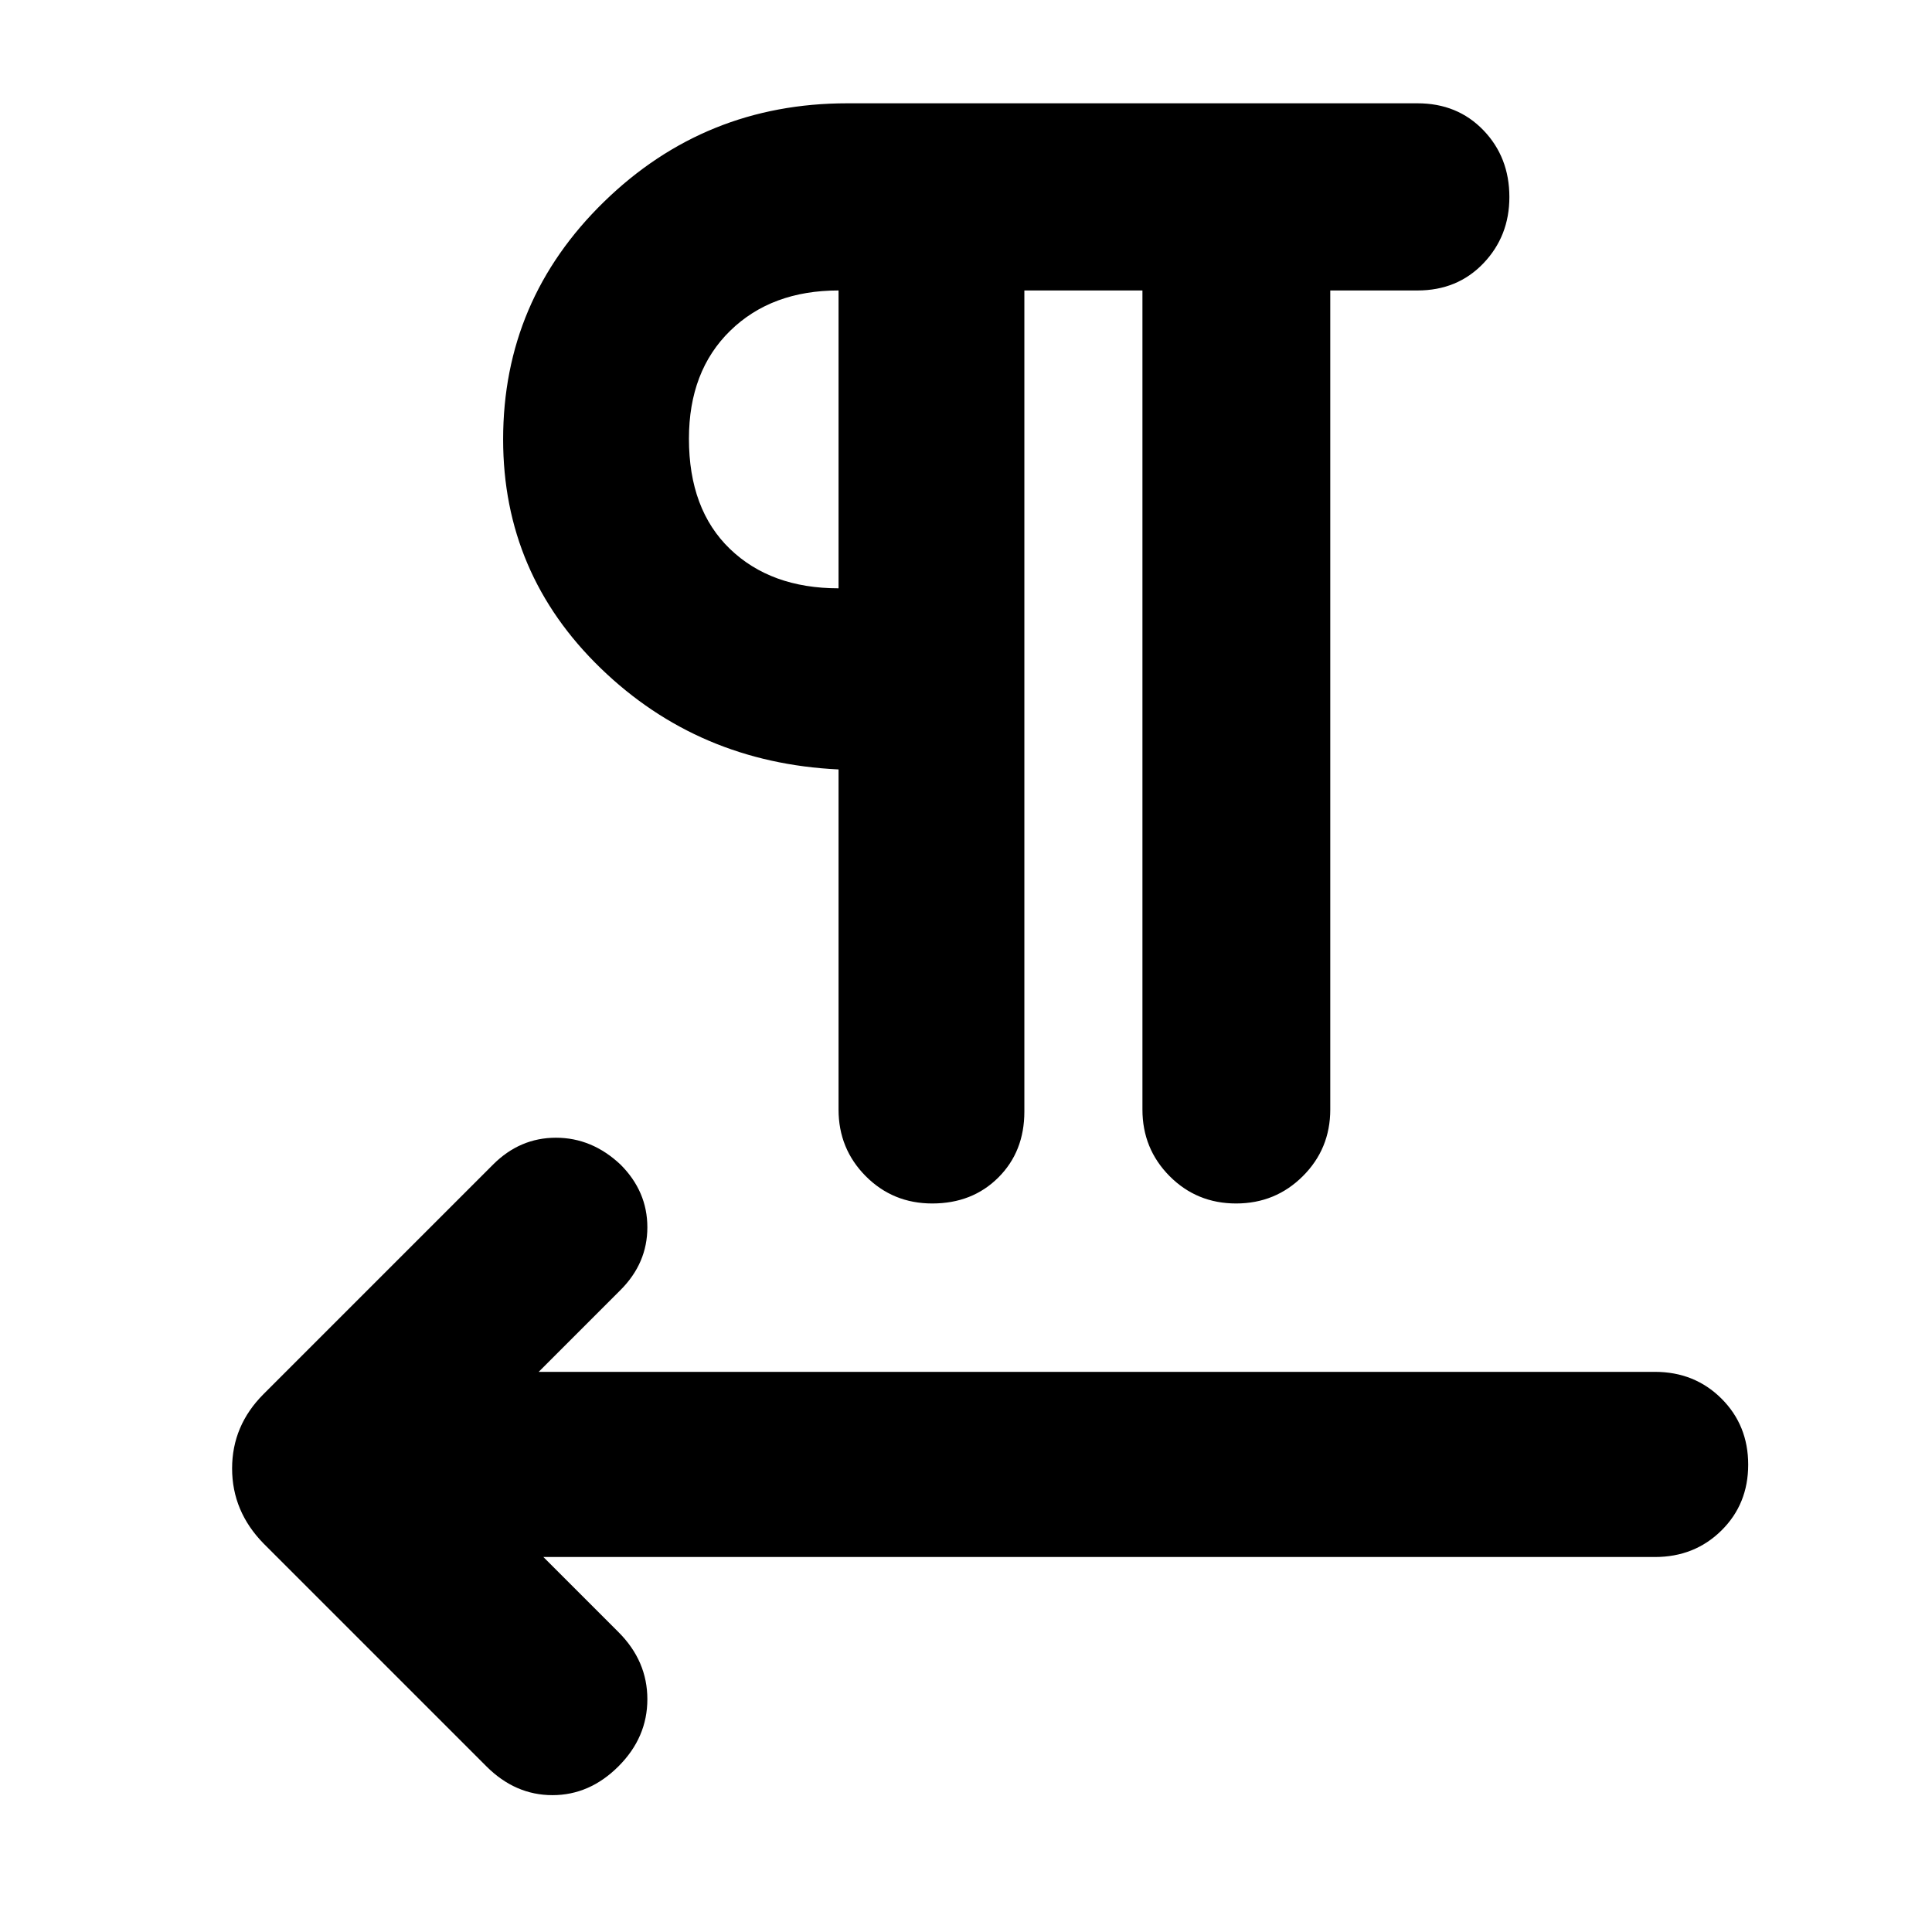 <svg xmlns="http://www.w3.org/2000/svg" height="40" viewBox="0 -960 960 960" width="40"><path d="M509-815.67v408q0 19.88-12.93 32.77-12.93 12.9-32.85 12.9-19.55 0-33.05-13.58-13.5-13.59-13.5-33.09v-169Q347-581 298.5-627.94 250-674.88 250-741.67q0-69.23 50.17-118.11 50.17-48.89 120.83-48.89h283.33q19.88 0 32.77 13.39 12.9 13.4 12.9 33.19 0 19.42-12.9 32.92-12.89 13.5-32.77 13.5H661v407q0 19.5-13.62 33.09Q633.77-362 614.22-362q-19.55 0-33.05-13.58-13.5-13.59-13.5-33.09v-407H509ZM270-186.33 307.33-149q14.34 14.33 14.34 33.33t-14.34 33.34Q293-68 274.5-68t-32.83-14.33L131-193q-15.67-16-15.67-37.33 0-21.34 15.67-37l114-114q13.33-13.34 31.24-13.34 17.92 0 32.09 13.34 13.34 13.33 13.34 31.16 0 17.84-13.34 31.17l-40.66 40.67h554.66q19.69 0 33.02 13.25 13.32 13.26 13.32 32.86t-13.32 32.74q-13.33 13.15-33.02 13.15H270Zm146.67-481.34v-148q-33.34 0-53.84 20.02-20.5 20.01-20.5 53.65 0 35.1 20.34 54.72 20.35 19.61 54 19.61Zm0-74.33Z"/></svg>